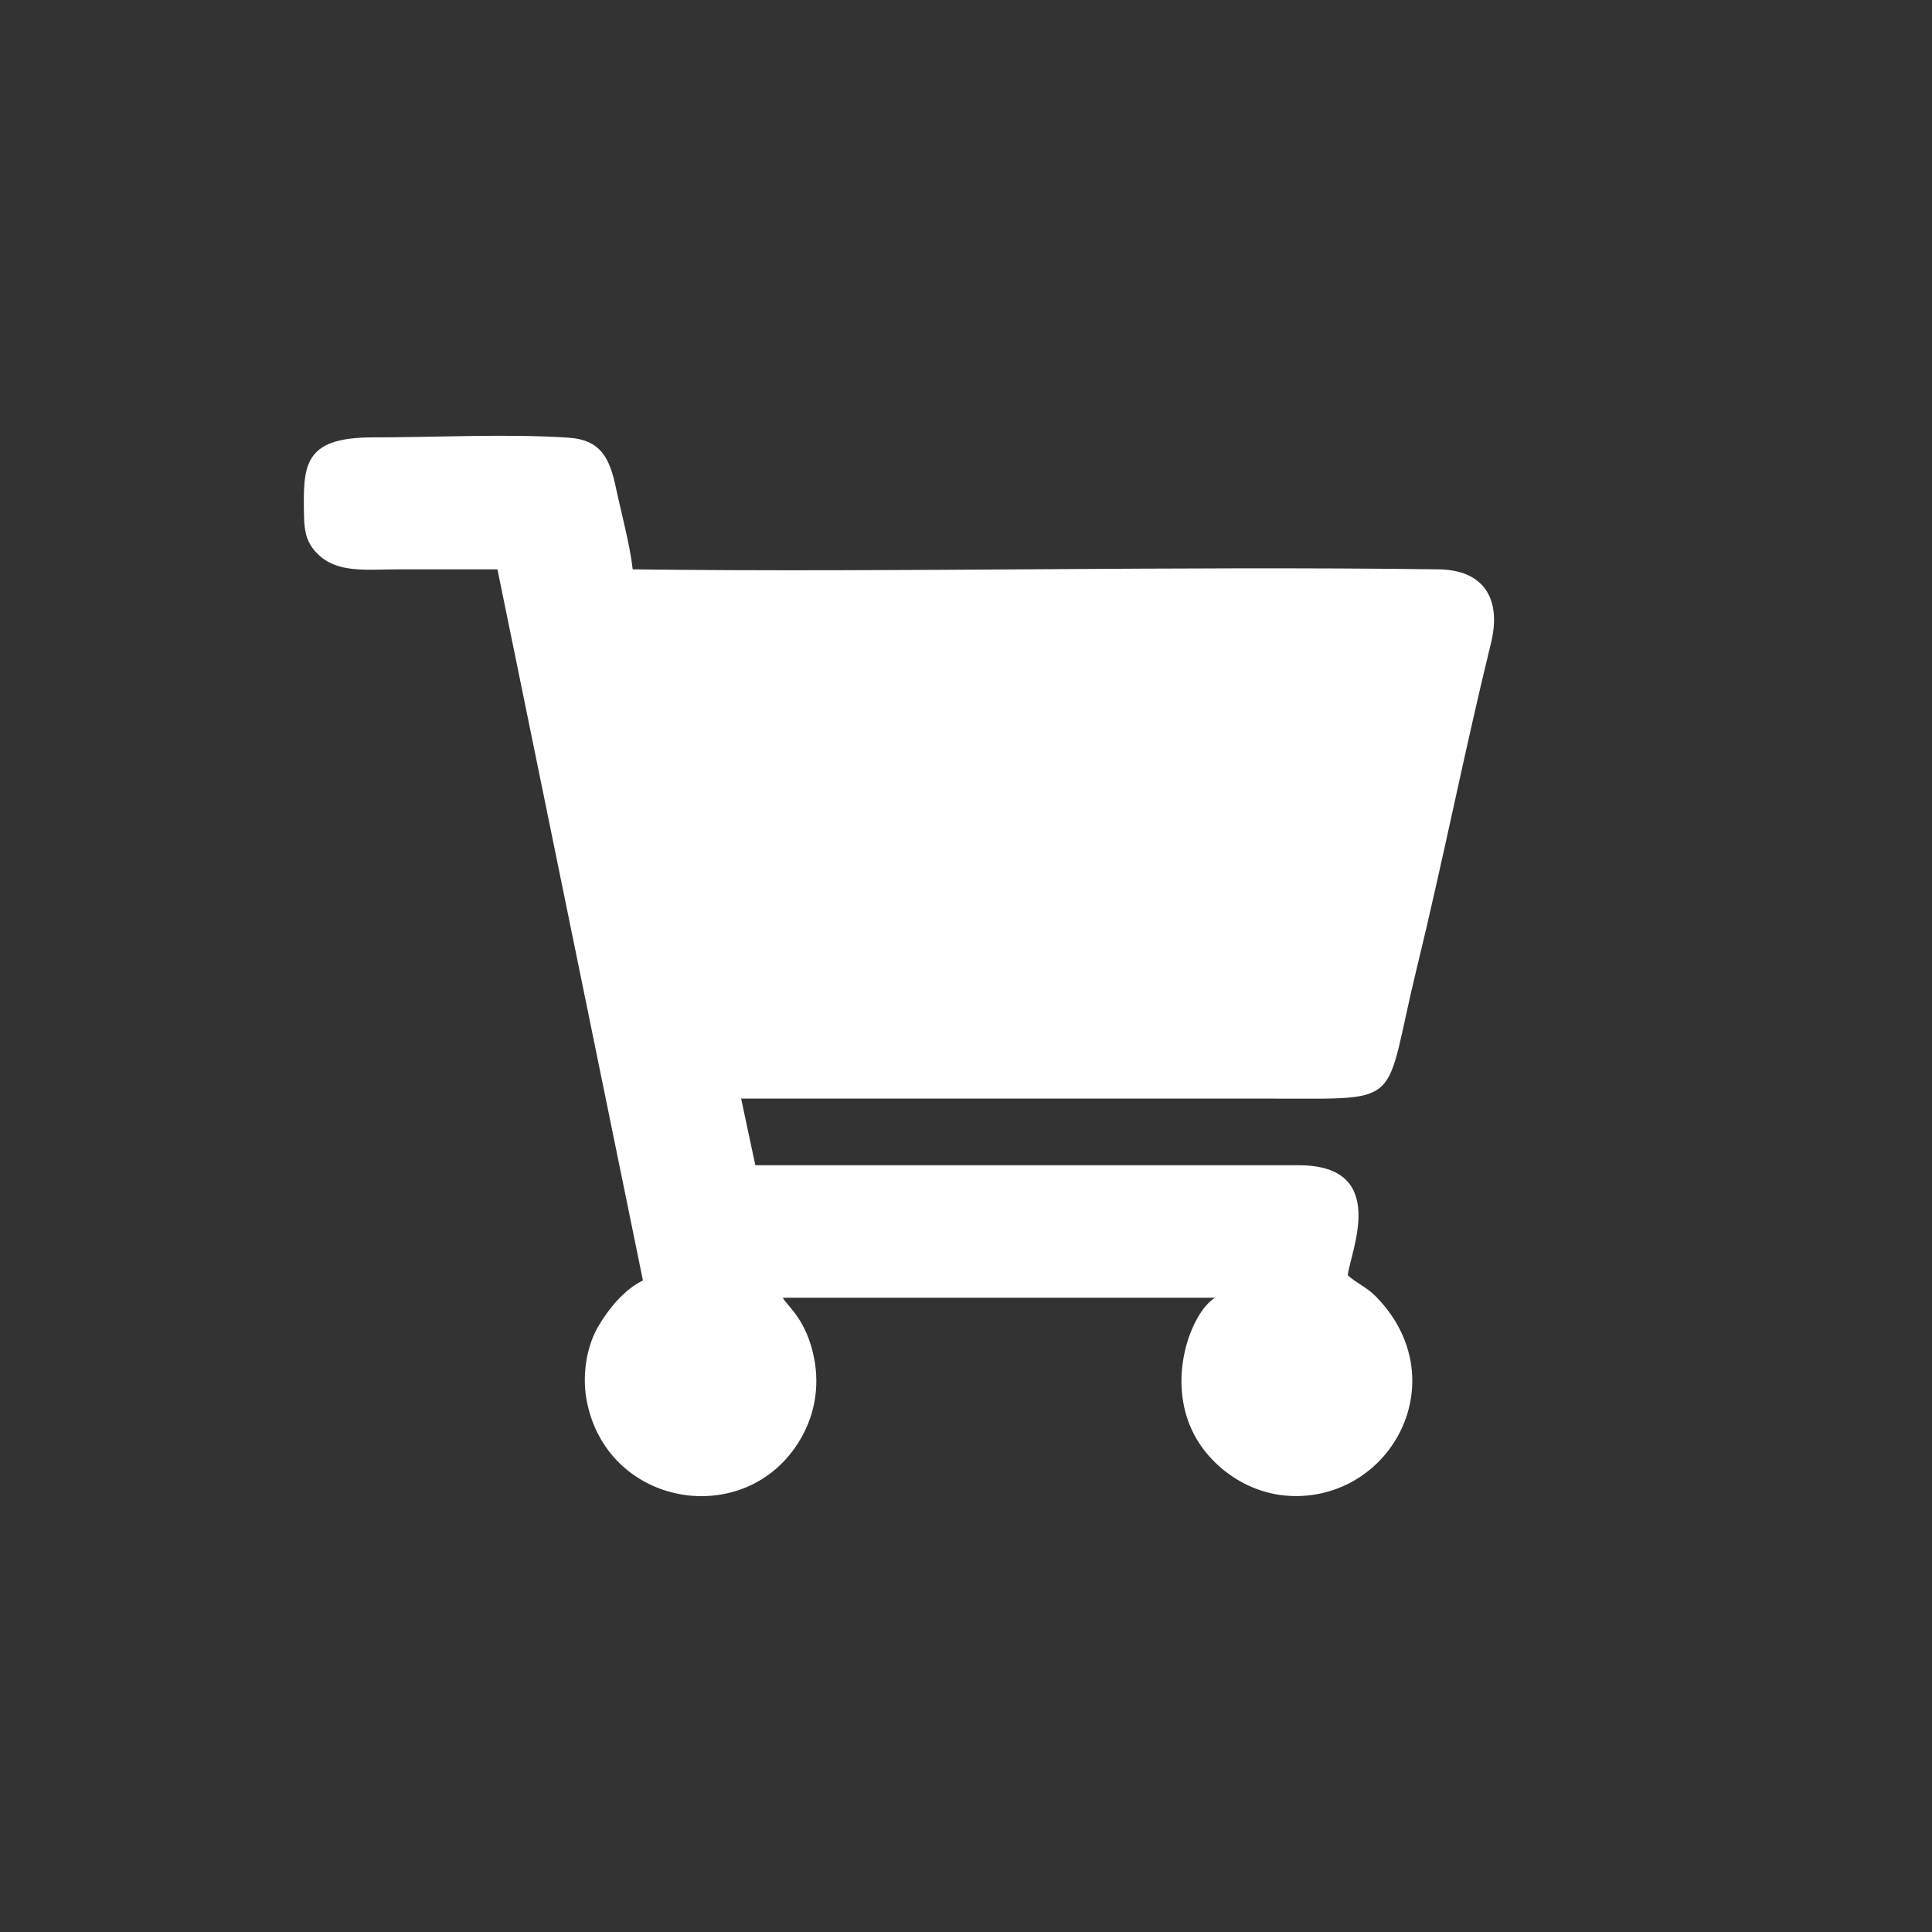 <?xml version="1.0" encoding="UTF-8"?>
<!DOCTYPE svg PUBLIC "-//W3C//DTD SVG 1.1//EN" "http://www.w3.org/Graphics/SVG/1.1/DTD/svg11.dtd">
<!-- Creator: CorelDRAW 2020 (64 Bit) -->
<svg xmlns="http://www.w3.org/2000/svg" xml:space="preserve" width="230px" height="230px" version="1.1" style="shape-rendering:geometricPrecision; text-rendering:geometricPrecision; image-rendering:optimizeQuality; fill-rule:evenodd; clip-rule:evenodd"
viewBox="0 0 230 230"
 xmlns:xlink="http://www.w3.org/1999/xlink"
 xmlns:xodm="http://www.corel.com/coreldraw/odm/2003">
 <rect x="0" y="0" width="230" height="230" fill="#333333" stroke="none"/>
 <defs>
  <style type="text/css">
   <![CDATA[
    .fil1 {fill:none}
    .fil0 {fill:white}
   ]]>
  </style>
   <clipPath id="id0">
    <path d="M115 0l0 0c-63.24,0 -115,51.74 -115,115l0 0c0,63.24 51.76,115 115,115l0 0c63.26,0 115,-51.76 115,-115l0 0c0,-63.26 -51.74,-115 -115,-115z"/>
   </clipPath>
 </defs>
 <g id="Camada_x0020_1">
  <g>
  </g>
  <g style="clip-path:url(#id0)">
   <g>
    <path id="_1" class="fil0" d="M59.22 67.78l17.32 84.66c-2.16,1.02 -4.1,3.35 -5.38,5.57 -1.41,2.49 -1.91,5.98 -1.25,9.06 2.72,12.72 19.57,15.07 25.64,3.8 1.41,-2.61 1.99,-5.71 1.41,-8.96 -0.86,-4.79 -3.27,-6.45 -3.77,-7.42l51.46 0c-2.83,1.74 -5.87,9.72 -2.55,16.18 2.16,4.24 7.73,8.54 14.85,7.18 10.23,-2 15.52,-14.83 6.74,-23.61 -1.08,-1.05 -2.05,-1.39 -3.24,-2.41 0.24,-2.66 5.09,-13.11 -5.85,-13.11l-64.68 0 -1.69 -7.93c21.31,0 42.54,0 63.76,0 15.38,0 12.69,0.86 16.63,-15.35 3.13,-12.8 5.76,-26.18 8.89,-38.93 1.28,-5.32 -0.96,-8.65 -6.2,-8.73 -31.54,-0.42 -64.32,0.39 -95.99,0 -0.31,-2.88 -1.36,-6.71 -1.97,-9.59 -0.75,-3.63 -1.8,-5.85 -5.74,-6.09 -7.12,-0.48 -16.04,-0.03 -23.36,-0.03 -8.26,0.03 -8.15,3.46 -8.06,9.31 0.03,2.08 0.39,3.3 1.55,4.49 2.38,2.41 5.74,1.91 9.7,1.91 3.91,0 7.84,0 11.78,0l0 0z"/>
   </g>
  </g>
  <path class="fil1" d="M115 0l0 0c-63.24,0 -115,51.74 -115,115l0 0c0,63.24 51.76,115 115,115l0 0c63.26,0 115,-51.76 115,-115l0 0c0,-63.26 -51.74,-115 -115,-115z"/>
 </g>
</svg>
